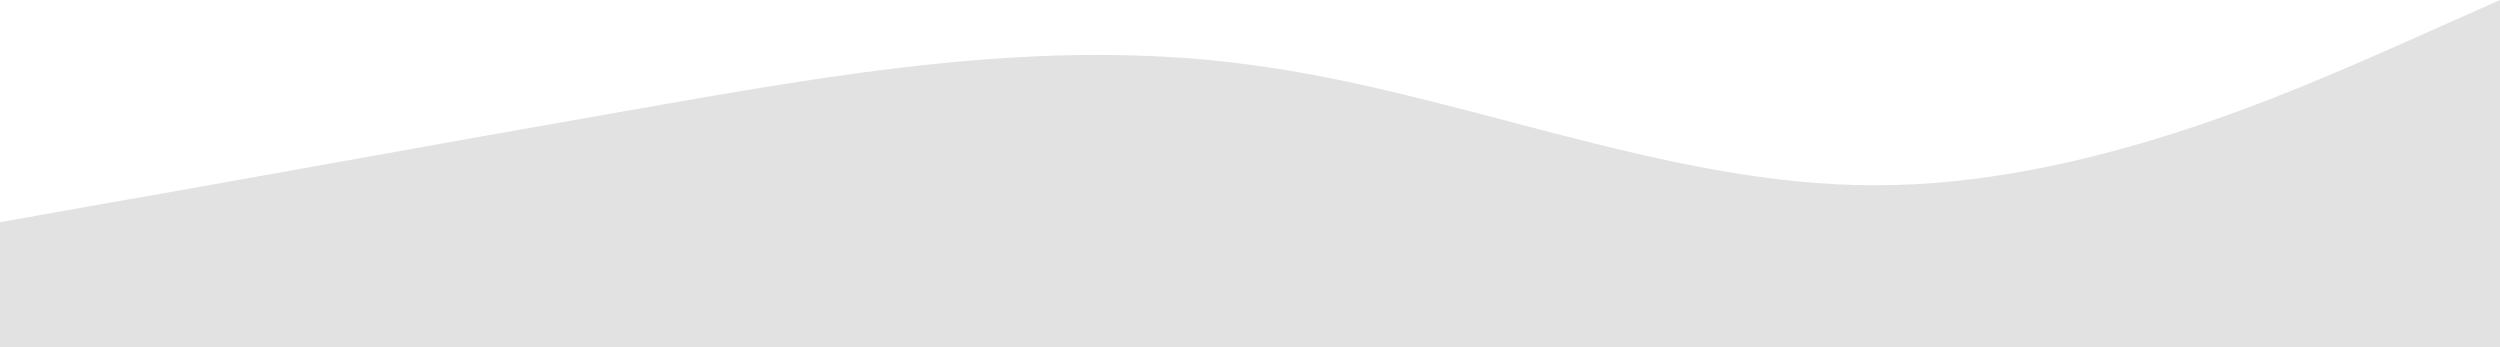 <svg width="1440" height="200" xmlns="http://www.w3.org/2000/svg">
 <g>
  <title>Layer 1</title>
  <path fill="#E2E2E2" d="m0,128l60,-10.7c60,-10.3 180,-32.3 300,-53.3c120,-21 240,-43 360,-26.7c120,15.7 240,69.7 360,69.4c120,0.3 240,-53.7 300,-80l60,-26.7l0,288l-60,0c-60,0 -180,0 -300,0c-120,0 -240,0 -360,0c-120,0 -240,0 -360,0c-120,0 -240,0 -300,0l-60,0l0,-160z" id="svg_1"/>
 </g>

</svg>